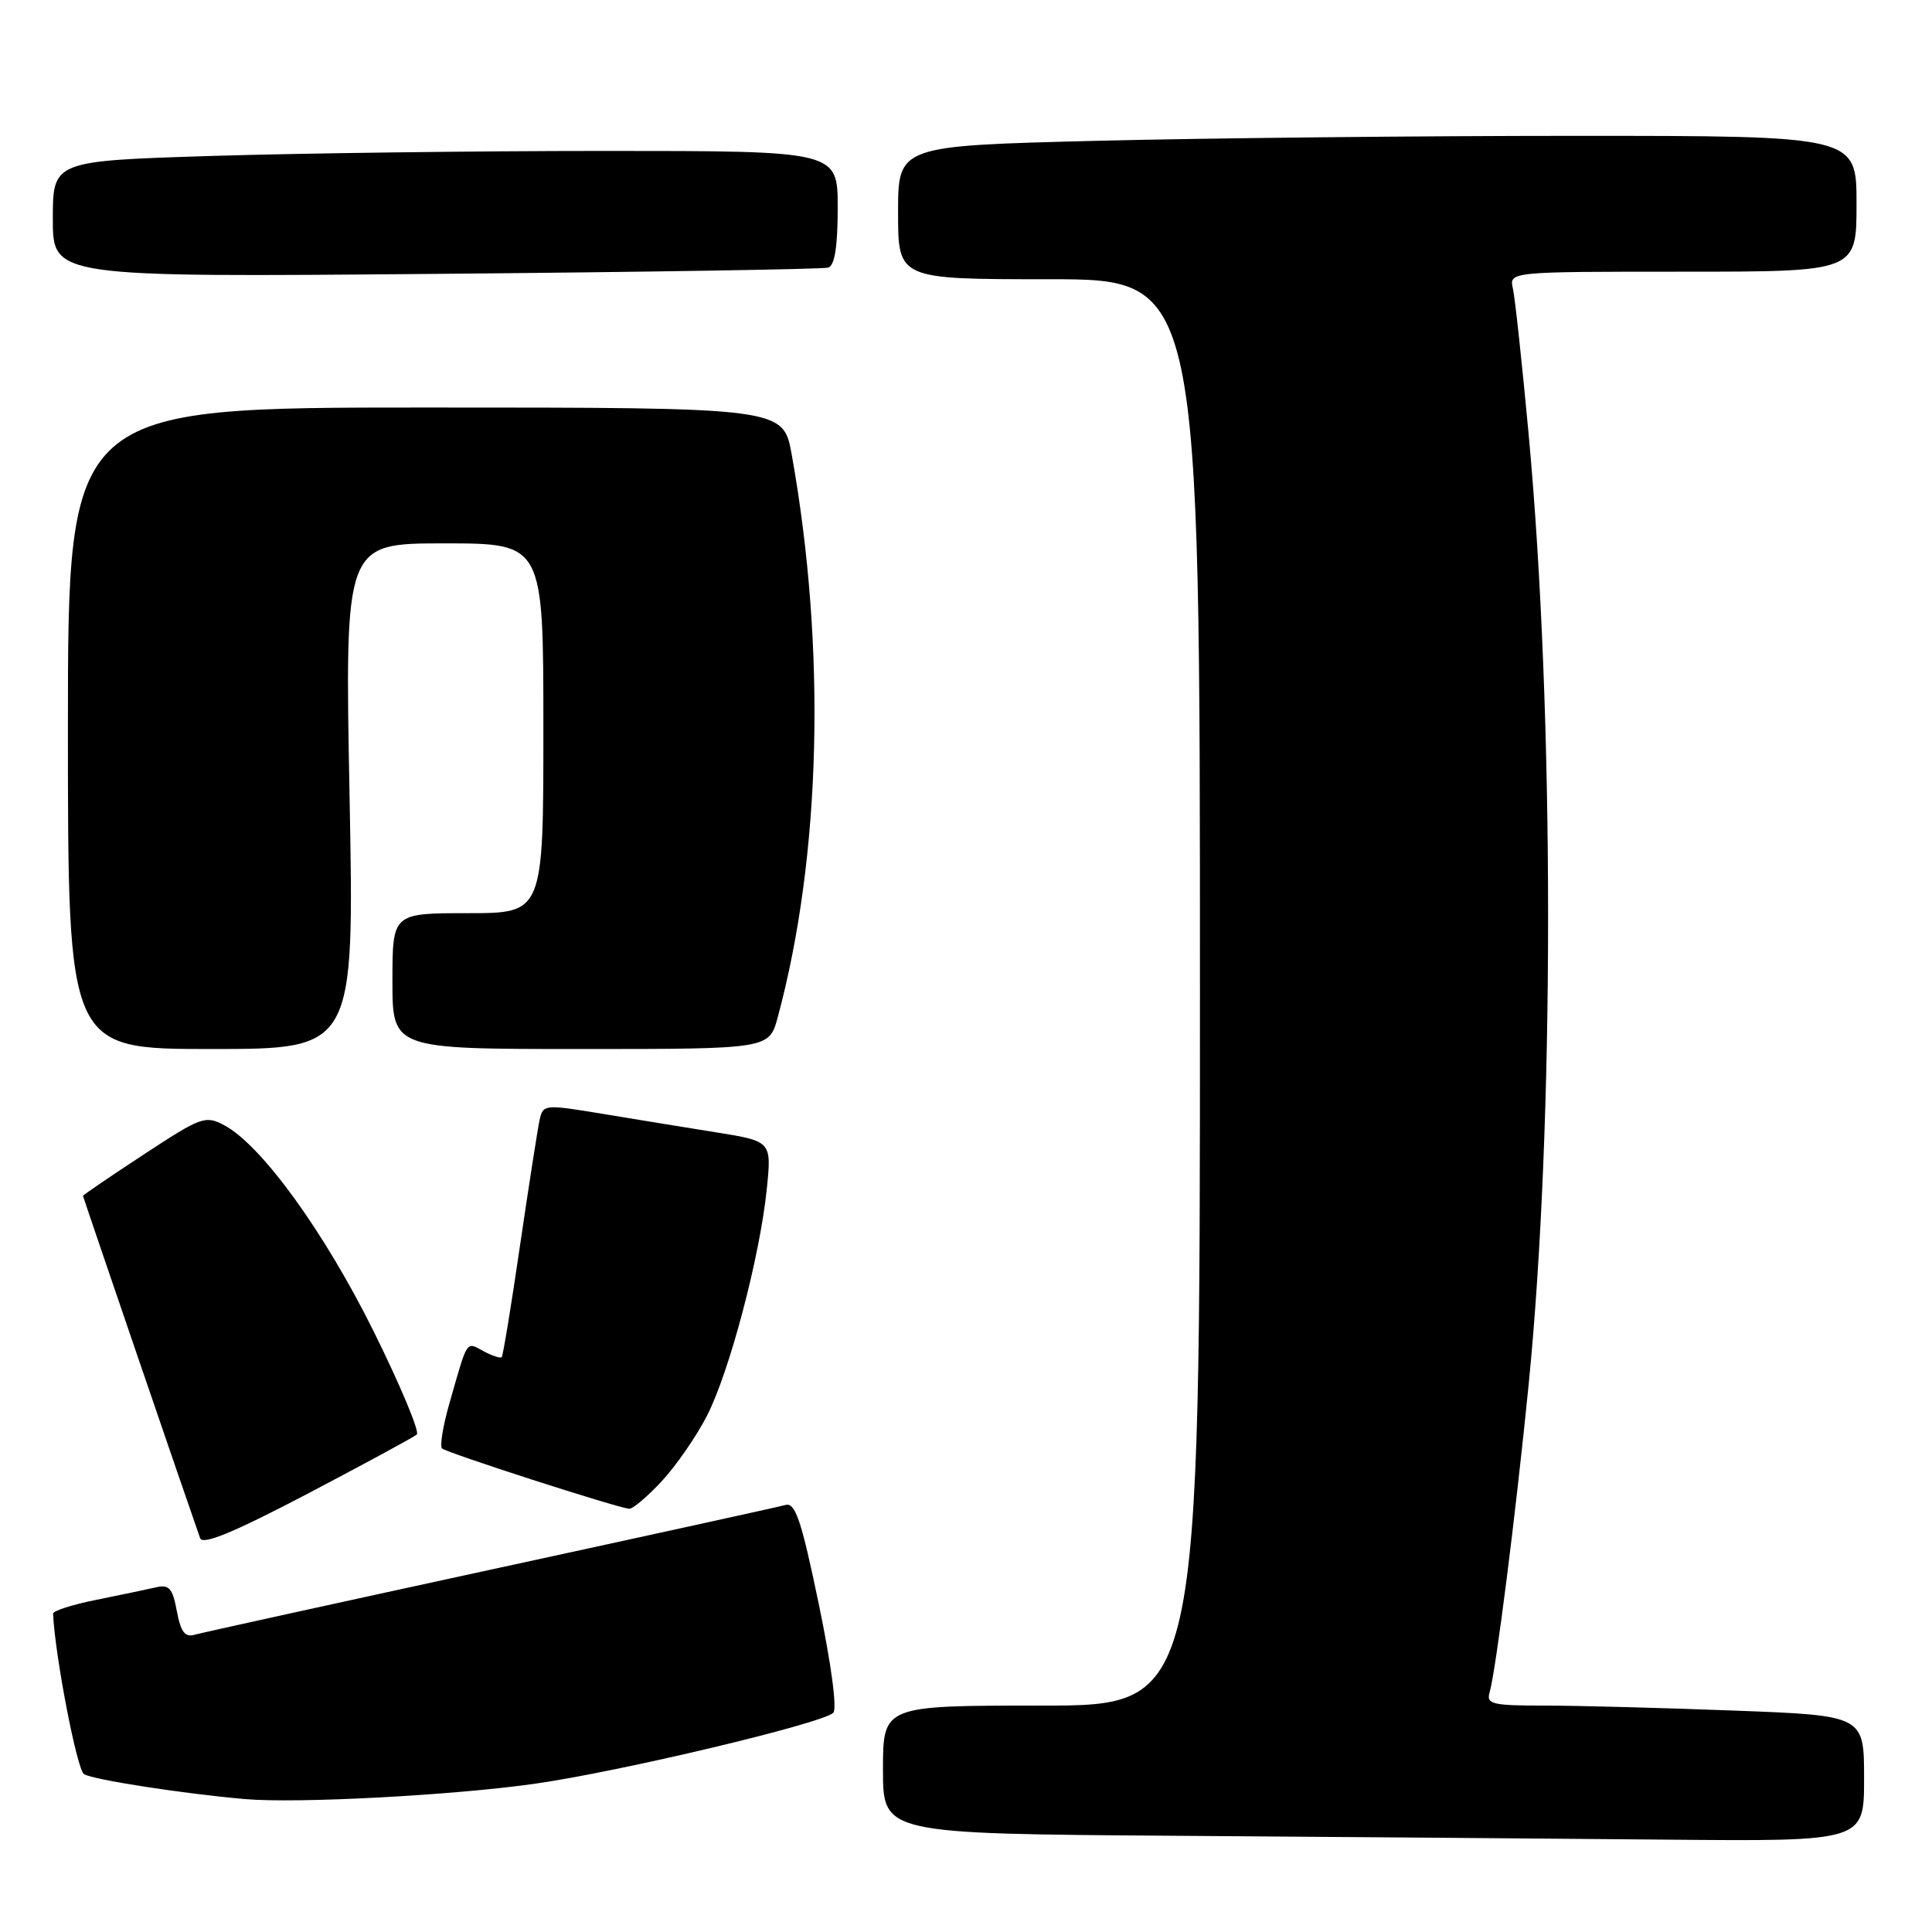 <?xml version="1.0" encoding="UTF-8" standalone="no"?>
<!DOCTYPE svg PUBLIC "-//W3C//DTD SVG 1.1//EN" "http://www.w3.org/Graphics/SVG/1.1/DTD/svg11.dtd" >
<svg xmlns="http://www.w3.org/2000/svg" xmlns:xlink="http://www.w3.org/1999/xlink" version="1.1" viewBox="0 0 256 256">
 <g >
 <path fill="currentColor"
d=" M 247.00 235.66 C 247.00 227.31 247.00 227.31 229.75 226.66 C 220.26 226.30 208.98 226.00 204.68 226.00 C 197.71 226.00 196.92 225.81 197.38 224.25 C 198.21 221.42 200.83 200.76 202.55 183.50 C 205.99 148.91 205.99 94.72 202.55 57.50 C 201.68 48.15 200.75 39.49 200.47 38.25 C 199.96 36.00 199.96 36.00 222.98 36.00 C 246.00 36.00 246.00 36.00 246.00 27.00 C 246.00 18.00 246.00 18.00 208.75 18.00 C 188.26 18.00 159.69 18.30 145.25 18.66 C 119.00 19.32 119.00 19.32 119.00 28.16 C 119.00 37.00 119.00 37.00 139.00 37.00 C 159.00 37.00 159.00 37.00 159.00 131.50 C 159.00 226.00 159.00 226.00 138.00 226.00 C 117.00 226.00 117.00 226.00 117.00 234.49 C 117.00 242.98 117.00 242.98 155.75 243.25 C 177.06 243.40 206.31 243.63 220.75 243.76 C 247.00 244.00 247.00 244.00 247.00 235.66 Z  M 70.90 236.35 C 82.11 234.76 108.92 228.38 110.41 226.96 C 110.94 226.44 110.16 220.58 108.49 212.53 C 106.18 201.42 105.38 199.05 104.08 199.42 C 103.21 199.66 85.62 203.52 65.00 207.99 C 44.38 212.47 26.74 216.34 25.80 216.61 C 24.51 216.99 23.95 216.25 23.43 213.47 C 22.86 210.42 22.41 209.92 20.62 210.34 C 19.46 210.61 15.91 211.35 12.75 211.99 C 9.59 212.62 7.01 213.45 7.03 213.82 C 7.29 219.42 10.20 234.51 11.13 235.08 C 12.34 235.83 24.39 237.69 32.50 238.39 C 39.44 238.99 60.09 237.89 70.90 236.35 Z  M 55.23 190.08 C 55.63 189.73 53.07 183.60 49.54 176.47 C 42.97 163.21 34.64 151.72 29.71 149.10 C 27.21 147.77 26.65 147.98 19.04 152.98 C 14.62 155.88 11.00 158.34 11.00 158.46 C 11.00 158.63 24.97 199.46 26.52 203.82 C 26.85 204.76 30.98 203.05 40.75 197.93 C 48.31 193.96 54.83 190.43 55.23 190.08 Z  M 87.70 196.25 C 89.61 194.19 92.30 190.29 93.68 187.59 C 96.66 181.77 100.69 166.51 101.60 157.58 C 102.25 151.22 102.25 151.22 94.88 150.04 C 90.82 149.39 84.00 148.28 79.73 147.57 C 72.14 146.32 71.96 146.34 71.50 148.39 C 71.25 149.55 70.08 157.03 68.91 165.00 C 67.75 172.97 66.65 179.65 66.48 179.83 C 66.31 180.01 65.23 179.66 64.07 179.04 C 61.72 177.78 62.01 177.34 59.56 185.92 C 58.70 188.90 58.26 191.60 58.57 191.92 C 59.13 192.49 81.64 199.75 83.37 199.92 C 83.84 199.96 85.79 198.31 87.70 196.25 Z  M 46.32 105.50 C 45.68 72.00 45.68 72.00 58.84 72.00 C 72.00 72.00 72.00 72.00 72.00 96.50 C 72.00 121.00 72.00 121.00 62.00 121.00 C 52.00 121.00 52.00 121.00 52.00 130.00 C 52.00 139.00 52.00 139.00 76.96 139.00 C 101.92 139.00 101.92 139.00 103.06 134.77 C 108.82 113.40 109.50 85.88 104.91 60.25 C 103.79 54.00 103.79 54.00 56.39 54.00 C 9.00 54.00 9.00 54.00 9.00 96.50 C 9.00 139.00 9.00 139.00 27.98 139.00 C 46.95 139.00 46.95 139.00 46.32 105.50 Z  M 109.75 35.46 C 110.60 35.19 111.00 32.68 111.00 27.53 C 111.00 20.00 111.00 20.00 80.16 20.00 C 63.20 20.00 39.80 20.30 28.16 20.66 C 7.00 21.32 7.00 21.32 7.00 29.02 C 7.00 36.73 7.00 36.73 57.75 36.29 C 85.66 36.05 109.06 35.67 109.75 35.46 Z "/>
</g>
</svg>